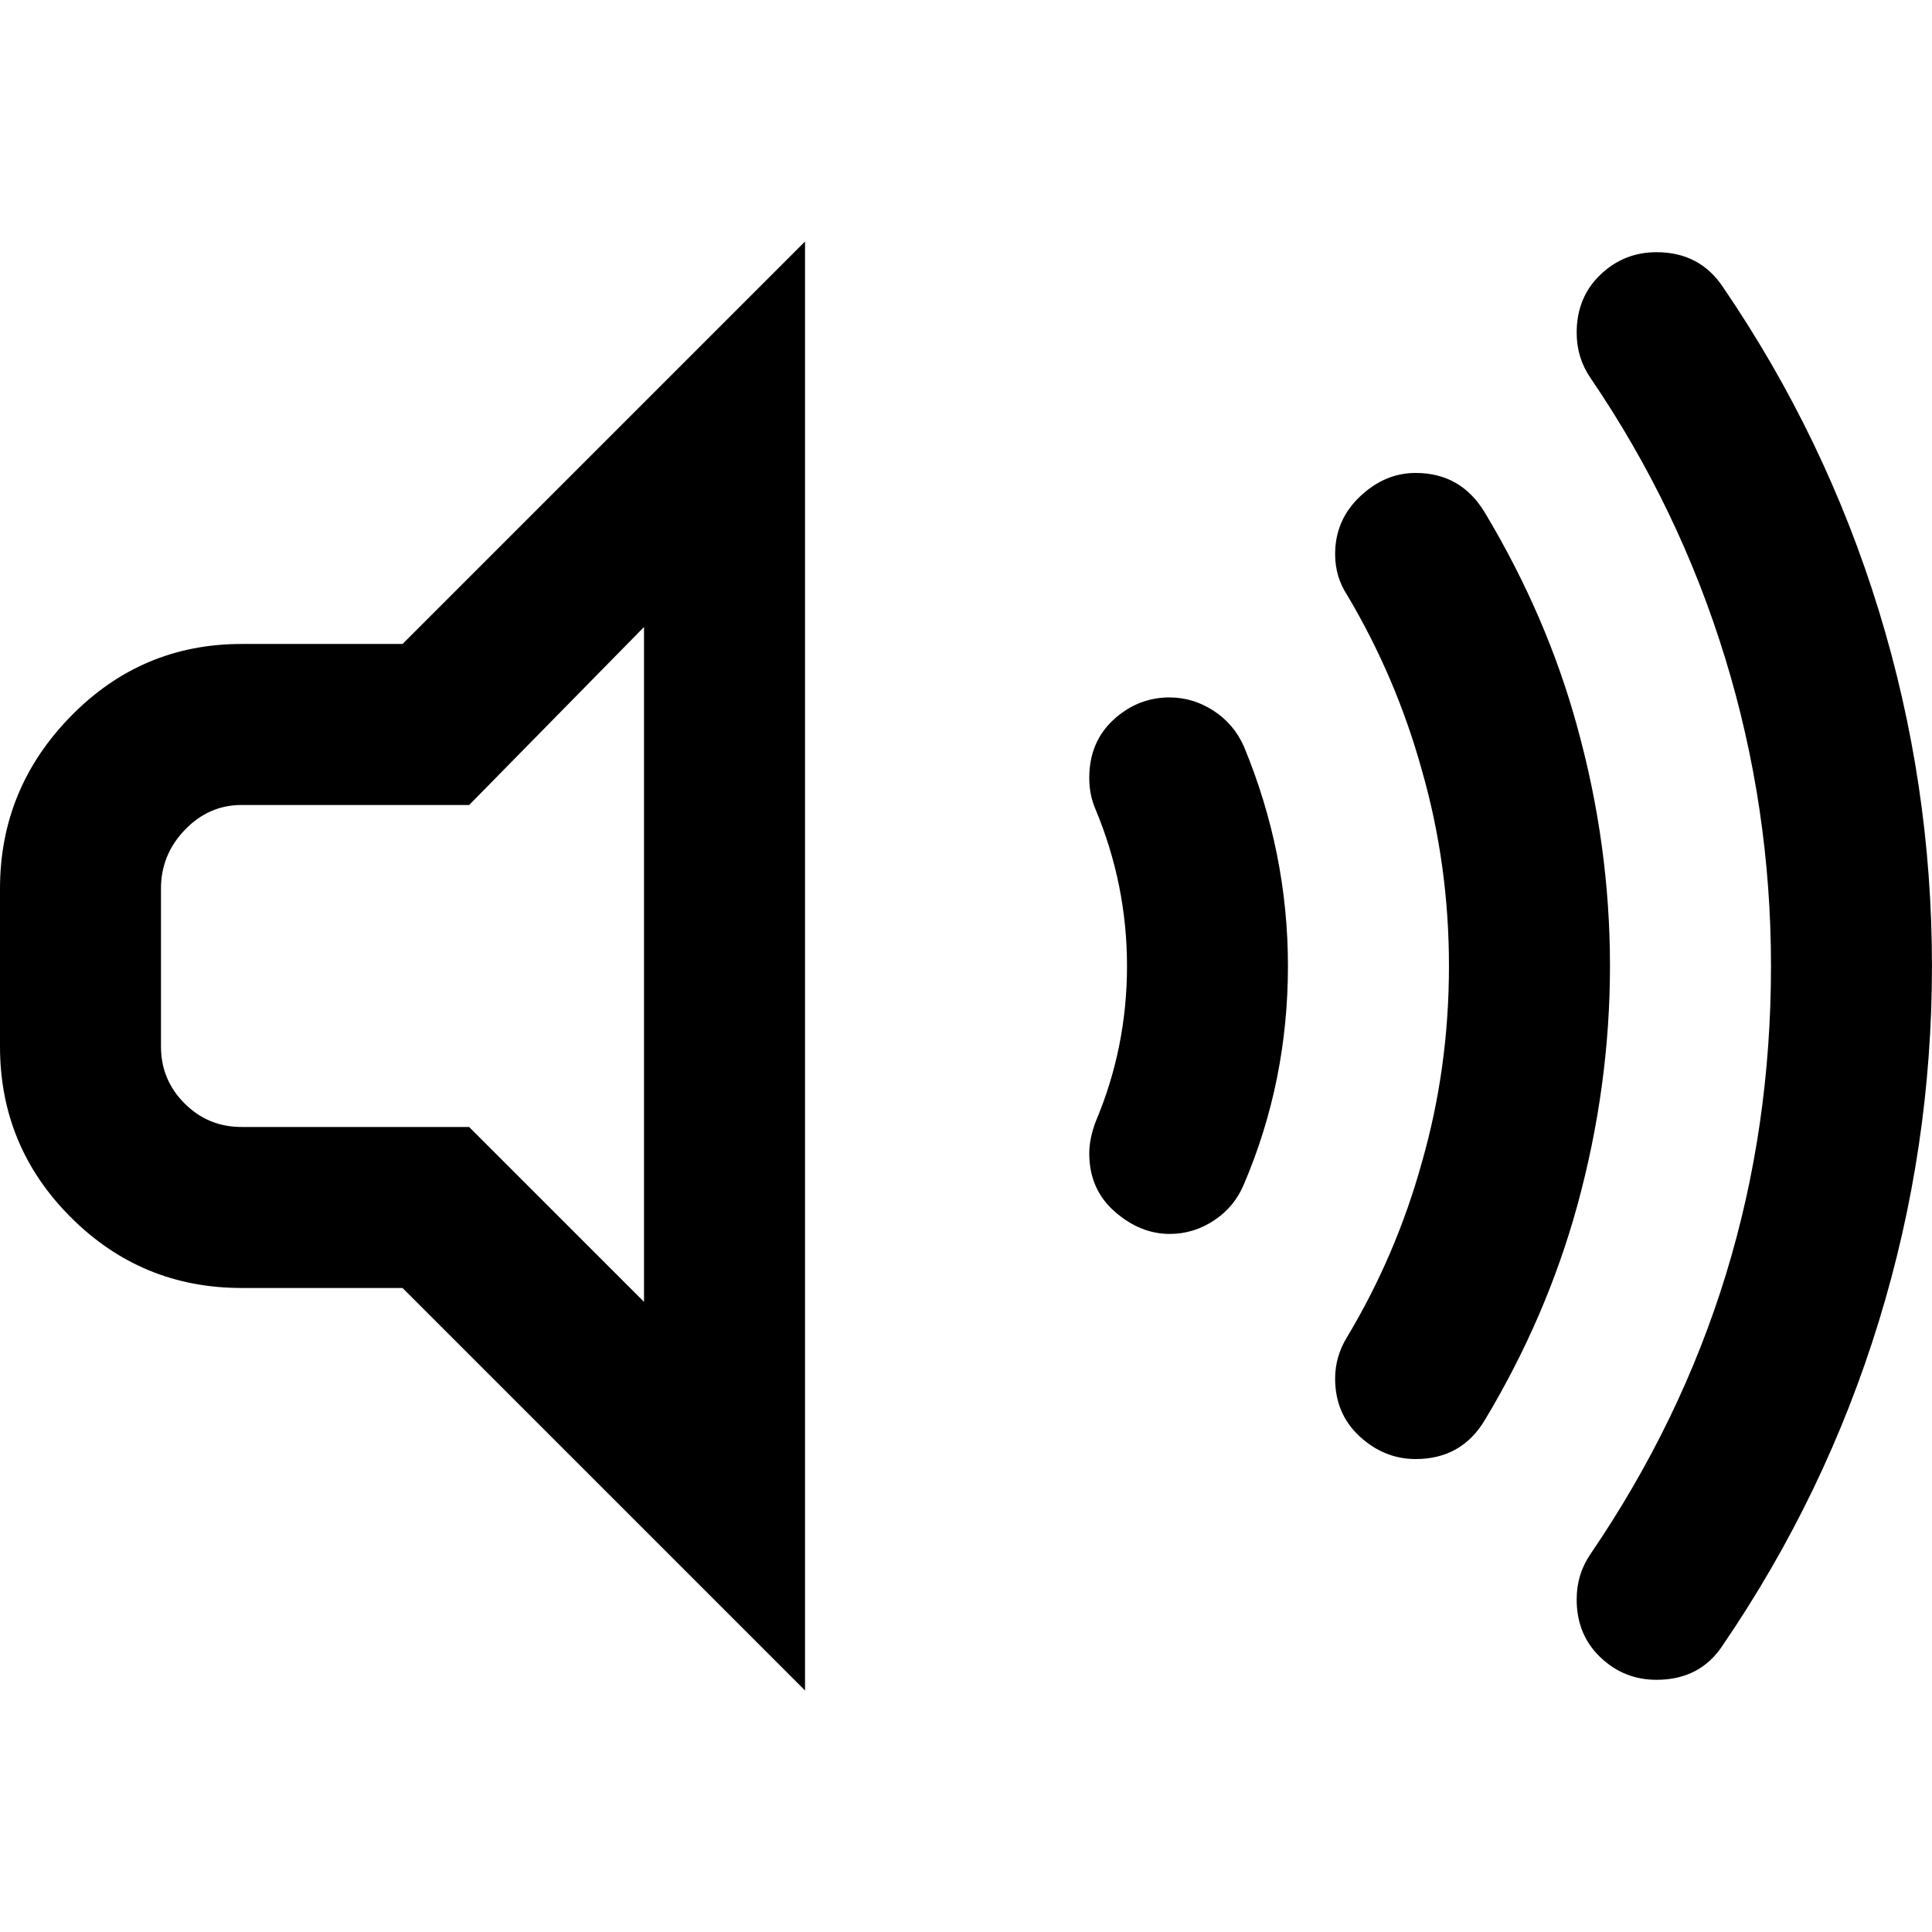 <?xml version="1.0" standalone="no"?><!DOCTYPE svg PUBLIC "-//W3C//DTD SVG 1.1//EN" "http://www.w3.org/Graphics/SVG/1.1/DTD/svg11.dtd"><svg t="1590741485896" class="icon" viewBox="0 0 1024 1024" version="1.1" xmlns="http://www.w3.org/2000/svg" p-id="4706" xmlns:xlink="http://www.w3.org/1999/xlink" width="200" height="200"><defs><style type="text/css"></style></defs><path d="M213.34 341.34l213.34-213.34 0 768-213.34-213.34-85.34 0q-53.002 0-90.501-37.499t-37.499-90.501l0-83.661q0-53.002 37.499-91.341t90.501-38.339l85.34 0zM341.34 689.992l0-357.663-92.672 94.331-120.668 0q-17.326 0-30.003 13.169t-12.677 31.171l0 83.661q0 17.674 12.493 30.167t30.167 12.493l120.668 0zM619.991 369.664q12.329 0 23.163 7.004t16.159 19.005q23.327 56.34 23.327 116.326 0 61.01-23.327 115.671-4.997 12.001-15.831 19.169t-23.491 7.168q-15.667 0-29.164-11.837t-13.496-30.843q0-7.66 3.338-16.671 16.671-39.342 16.671-82.657 0-43.008-16.671-83.005-3.338-7.66-3.338-16.671 0-19.005 12.841-30.843t29.839-11.837zM750.326 250.675q24.003 0 36.659 20.992 32.993 55.009 49.009 113.664 17.326 62.669 17.326 126.669 0 63.672-17.326 126.996-16.343 59.331-49.009 113.664-12.329 20.664-36.659 20.664-16.671 0-29.676-12.001t-13.005-30.659q0-11.674 6.328-21.996 26.01-43.336 39.67-92.672 14.336-49.992 14.336-103.997 0-53.658-14.336-103.67-13.66-49.336-39.67-93-6.328-9.667-6.328-21.668 0-18.002 13.169-30.495t29.491-12.493zM877.998 133.673q22.999 0 35.328 18.657 54.333 79.667 82.493 171.336t28.16 188.334-28.16 188.334-82.493 171.336q-12.001 18.657-35.328 18.657-17.326 0-29.839-12.001t-12.493-30.659q0-13.332 7.332-24.003 95.662-140.329 95.662-311.665 0-84.009-24.33-163.328t-71.332-148.337q-7.332-10.67-7.332-24.003 0-18.657 12.493-30.659t29.839-12.001z" p-id="4707"></path></svg>